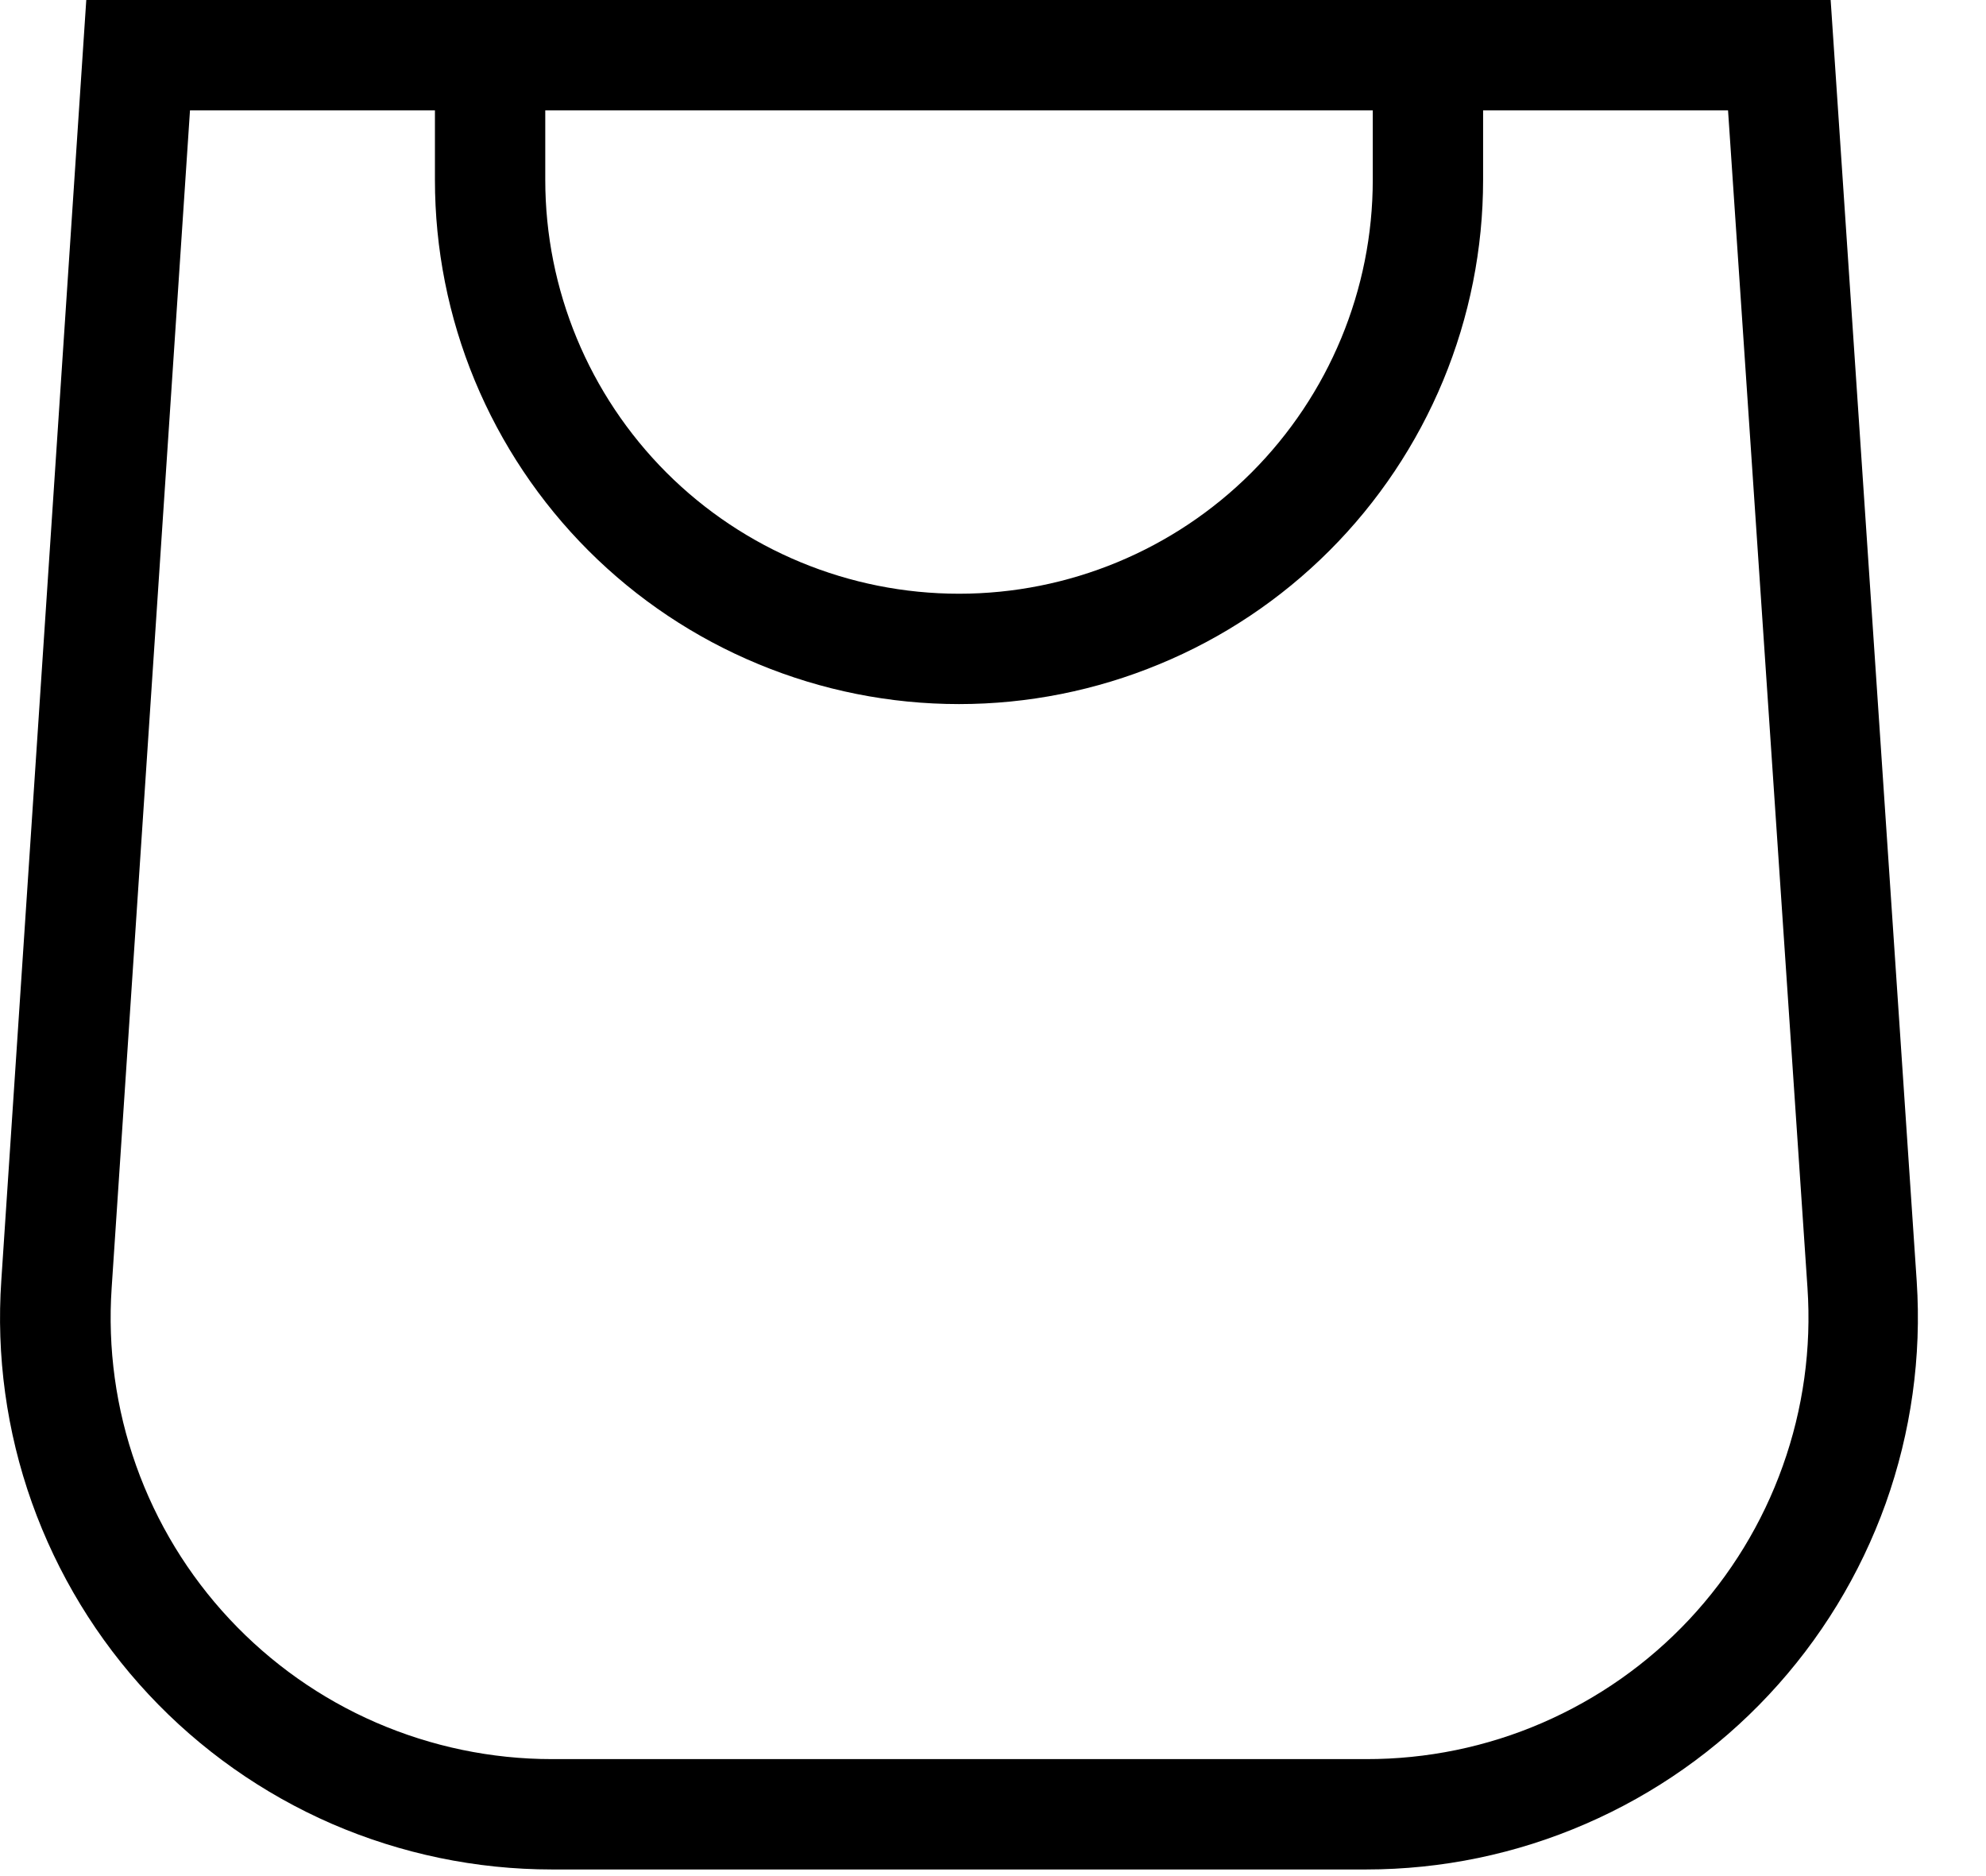 <svg width="18" height="17" viewBox="0 0 18 17" fill="none" xmlns="http://www.w3.org/2000/svg">
<path fill-rule="evenodd" clip-rule="evenodd" d="M3.942 0H0.782L0.012 11.6C-0.035 12.284 0.059 12.97 0.289 13.616C0.519 14.261 0.879 14.853 1.347 15.354C1.815 15.855 2.381 16.254 3.009 16.527C3.638 16.799 4.316 16.94 5.002 16.94H12.382C13.066 16.94 13.743 16.8 14.371 16.527C14.999 16.255 15.565 15.857 16.032 15.357C16.5 14.857 16.86 14.267 17.091 13.623C17.321 12.978 17.417 12.293 17.372 11.61L16.592 0H10.267H3.942ZM1.722 1H3.942V1.63C3.942 2.254 4.064 2.871 4.303 3.448C4.542 4.024 4.892 4.548 5.333 4.989C5.774 5.43 6.298 5.78 6.874 6.018C7.45 6.257 8.068 6.38 8.692 6.38C9.315 6.38 9.933 6.257 10.509 6.018C11.086 5.78 11.609 5.43 12.05 4.989C12.491 4.548 12.841 4.024 13.08 3.448C13.319 2.871 13.442 2.254 13.442 1.63V1H15.662L16.382 11.67C16.419 12.217 16.343 12.767 16.158 13.284C15.974 13.801 15.685 14.274 15.31 14.675C14.935 15.075 14.481 15.394 13.977 15.612C13.474 15.83 12.93 15.941 12.382 15.94H5.002C4.454 15.94 3.912 15.827 3.409 15.609C2.906 15.391 2.454 15.071 2.08 14.671C1.706 14.271 1.418 13.798 1.234 13.281C1.05 12.765 0.975 12.217 1.012 11.67L1.722 1ZM4.942 1H12.442V1.63C12.442 2.625 12.046 3.578 11.343 4.282C10.64 4.985 9.686 5.38 8.692 5.38C7.697 5.38 6.743 4.985 6.04 4.282C5.337 3.578 4.942 2.625 4.942 1.63V1Z" fill="black"/>
</svg>
